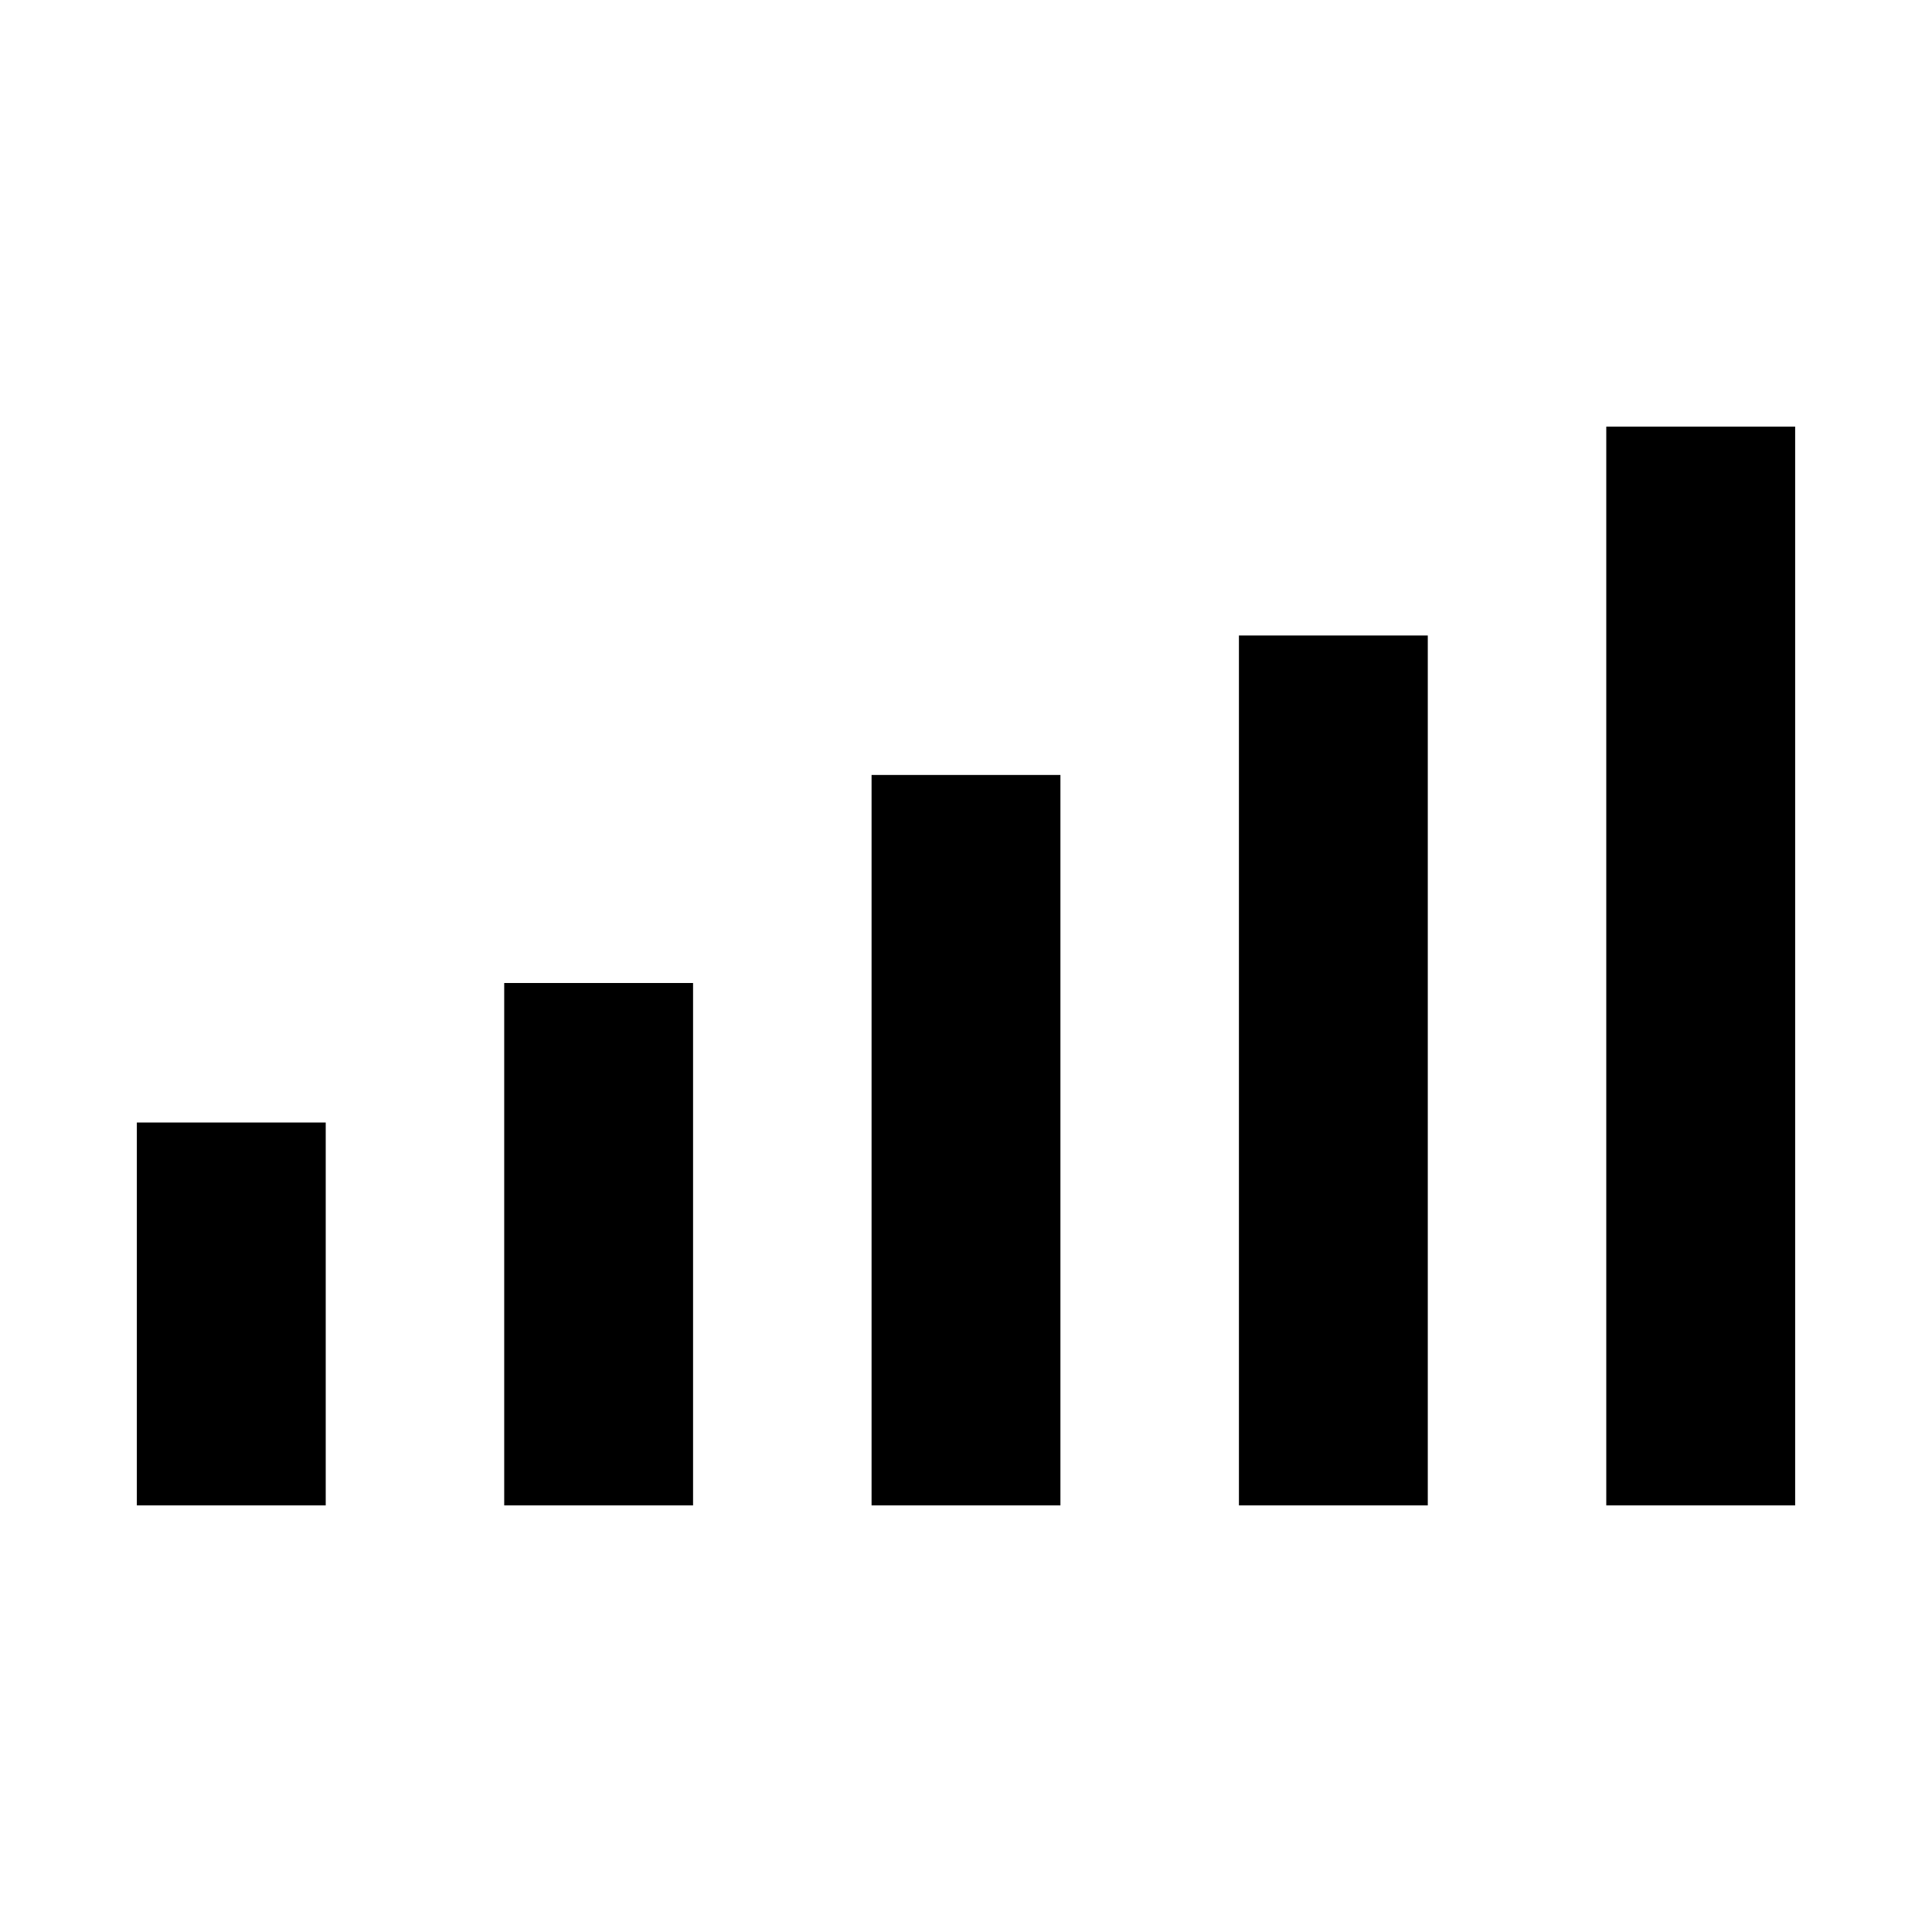 <svg xmlns="http://www.w3.org/2000/svg" height="20" viewBox="0 -960 960 960" width="20"><path d="M68-212v-190.23h93.85V-212H68Zm182.54 0v-259.54h93.84V-212h-93.84Zm182.54 0v-362.92h93.84V-212h-93.84Zm182.54 0v-432.23h93.84V-212h-93.84Zm182.53 0v-536H892v536h-93.85Z"/></svg>